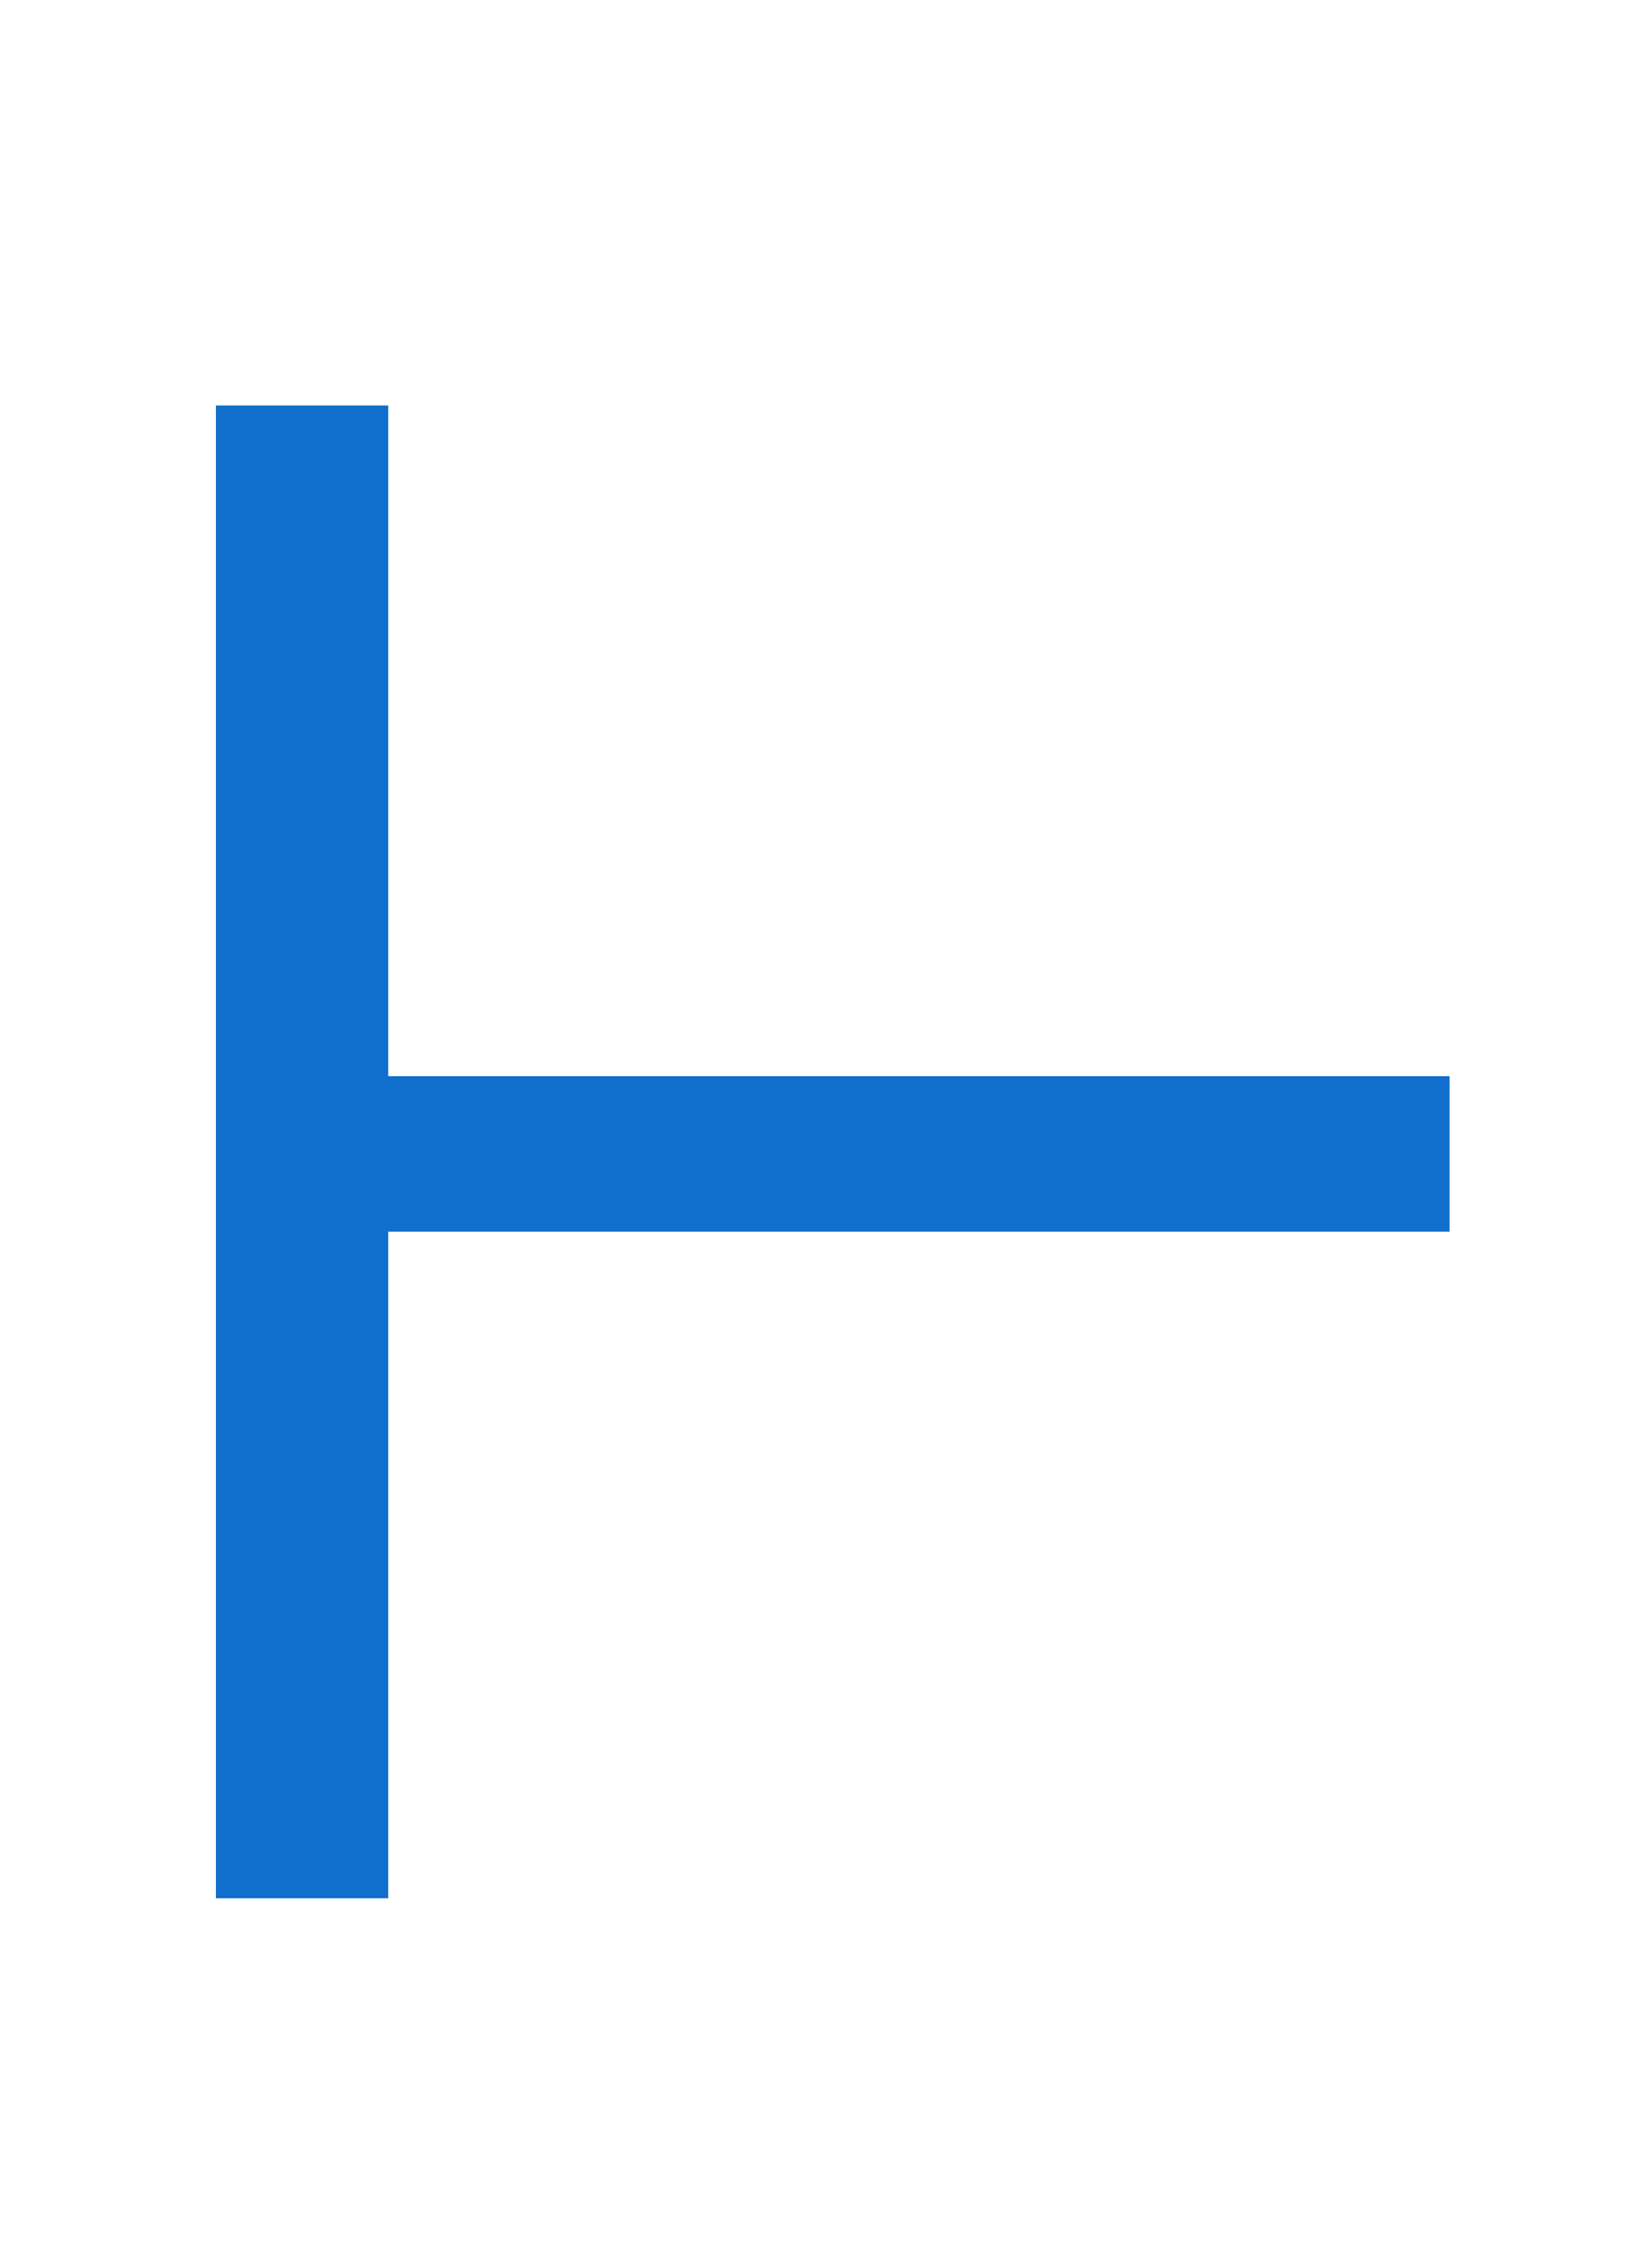 <?xml version="1.0" encoding="UTF-8" standalone="no"?>
<svg
   xmlns:dc="http://purl.org/dc/elements/1.1/"
   xmlns:cc="http://creativecommons.org/ns#"
   xmlns:rdf="http://www.w3.org/1999/02/22-rdf-syntax-ns#"
   xmlns:svg="http://www.w3.org/2000/svg"
   xmlns="http://www.w3.org/2000/svg"
   xmlns:sodipodi="http://sodipodi.sourceforge.net/DTD/sodipodi-0.dtd"
   xmlns:inkscape="http://www.inkscape.org/namespaces/inkscape"
   width="76"
   height="105"
   viewBox="0 0 76 105"
   version="1.1"
   id="svg3777"
   sodipodi:docname="typeable-t.svg"
   inkscape:version="0.92.2 5c3e80d, 2017-08-06">
  <sodipodi:namedview
     pagecolor="#ffffff"
     bordercolor="#666666"
     borderopacity="1"
     objecttolerance="10"
     gridtolerance="10"
     guidetolerance="10"
     inkscape:pageopacity="0"
     inkscape:pageshadow="2"
     inkscape:window-width="2560"
     inkscape:window-height="1408"
     id="namedview3779"
     showgrid="false"
     inkscape:zoom="3.6009223"
     inkscape:cx="222.96442"
     inkscape:cy="31.19997"
     inkscape:window-x="0"
     inkscape:window-y="0"
     inkscape:window-maximized="0"
     inkscape:current-layer="svg3777" />
  <defs
     id="defs3773">
    <filter
       id="shadow">
      <feOffset
         dx="0"
         dy="4"
         in="SourceAlpha"
         result="shadowOffset"
         id="feOffset3760" />
      <feGaussianBlur
         stdDeviation="4"
         in="shadowOffset"
         result="shadowBlur"
         id="feGaussianBlur3762" />
      <feColorMatrix
         type="matrix"
         values="0 0 0 0 0.322, 0 0 0 0 0.561, 0 0 0 0 0.8, 0 0 0 0.25 0"
         in="shadowBlur"
         result="shadowBlue"
         id="feColorMatrix3764" />
      <feMerge
         id="feMerge3770">
        <feMergeNode
           in="shadowBlue"
           id="feMergeNode3766" />
        <feMergeNode
           in="SourceGraphic"
           id="feMergeNode3768" />
      </feMerge>
    </filter>
  </defs>
  <path
     d="M 67.133,53.023 H 17.98 v 30.86 H 10 v -69.11 h 7.98 v 31.05 h 49.155 v 7.2 z"
     id="path3775"
     inkscape:connector-curvature="0"
     style="fill:#106ecc;fill-rule:evenodd;filter:url(#shadow)"
     sodipodi:nodetypes="cccccccccc" />
</svg>
